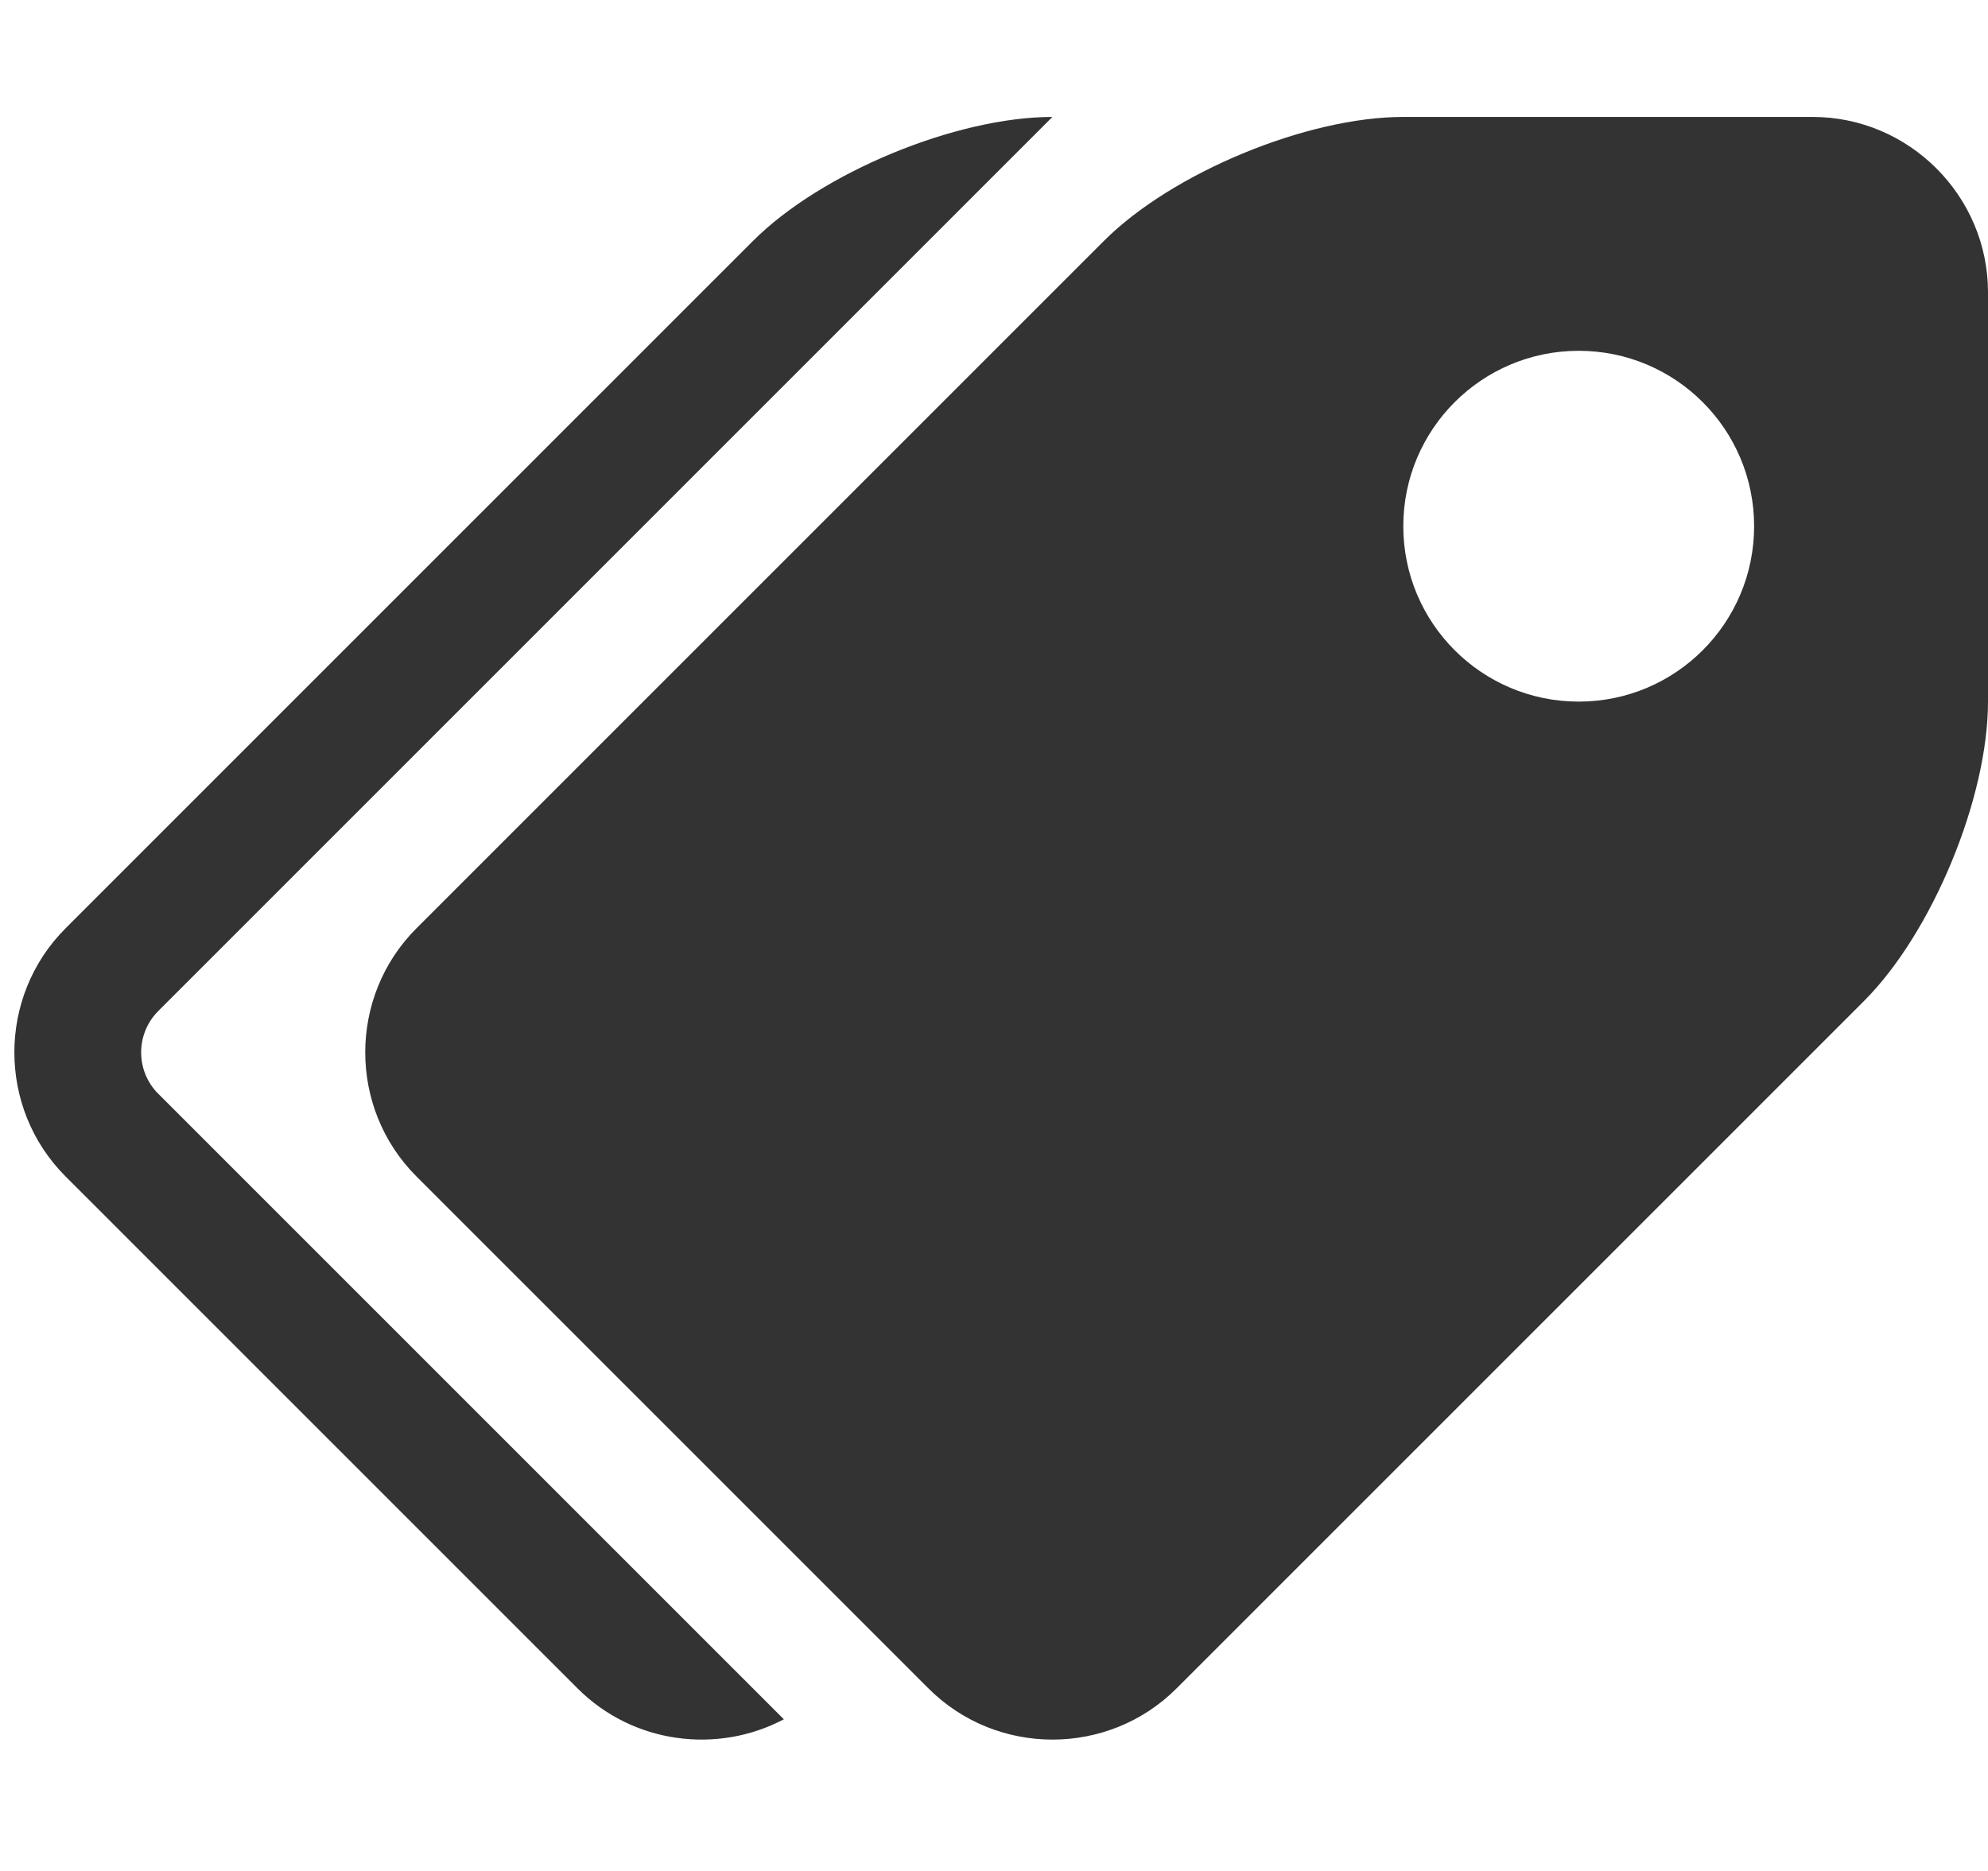 <?xml version="1.0" encoding="utf-8"?>
<!-- Generated by IcoMoon.io -->
<!DOCTYPE svg PUBLIC "-//W3C//DTD SVG 1.1//EN" "http://www.w3.org/Graphics/SVG/1.1/DTD/svg11.dtd">
<svg version="1.1" xmlns="http://www.w3.org/2000/svg" xmlns:xlink="http://www.w3.org/1999/xlink" width="34" height="32" viewBox="0 0 34 32">
<g>
</g>
	<path d="M31 2h-7c-1.65 0-3.955 0.955-5.121 2.121l-11.757 11.757c-1.167 1.167-1.167 3.076 0 4.243l8.757 8.757c1.167 1.167 3.076 1.167 4.243 0l11.757-11.757c1.167-1.167 2.121-3.471 2.121-5.121v-7c0-1.65-1.35-3-3-3zM27 12c-1.657 0-3-1.343-3-3s1.343-3 3-3 3 1.343 3 3-1.343 3-3 3zM2.707 18.707l10.699 10.699c-1.133 0.599-2.577 0.423-3.528-0.528l-8.757-8.757c-1.167-1.167-1.167-3.076 0-4.243l11.757-11.757c1.167-1.167 3.471-2.121 5.121-2.121l-15.293 15.293c-0.389 0.389-0.389 1.025 0 1.414z" fill="#333333" />
</svg>
